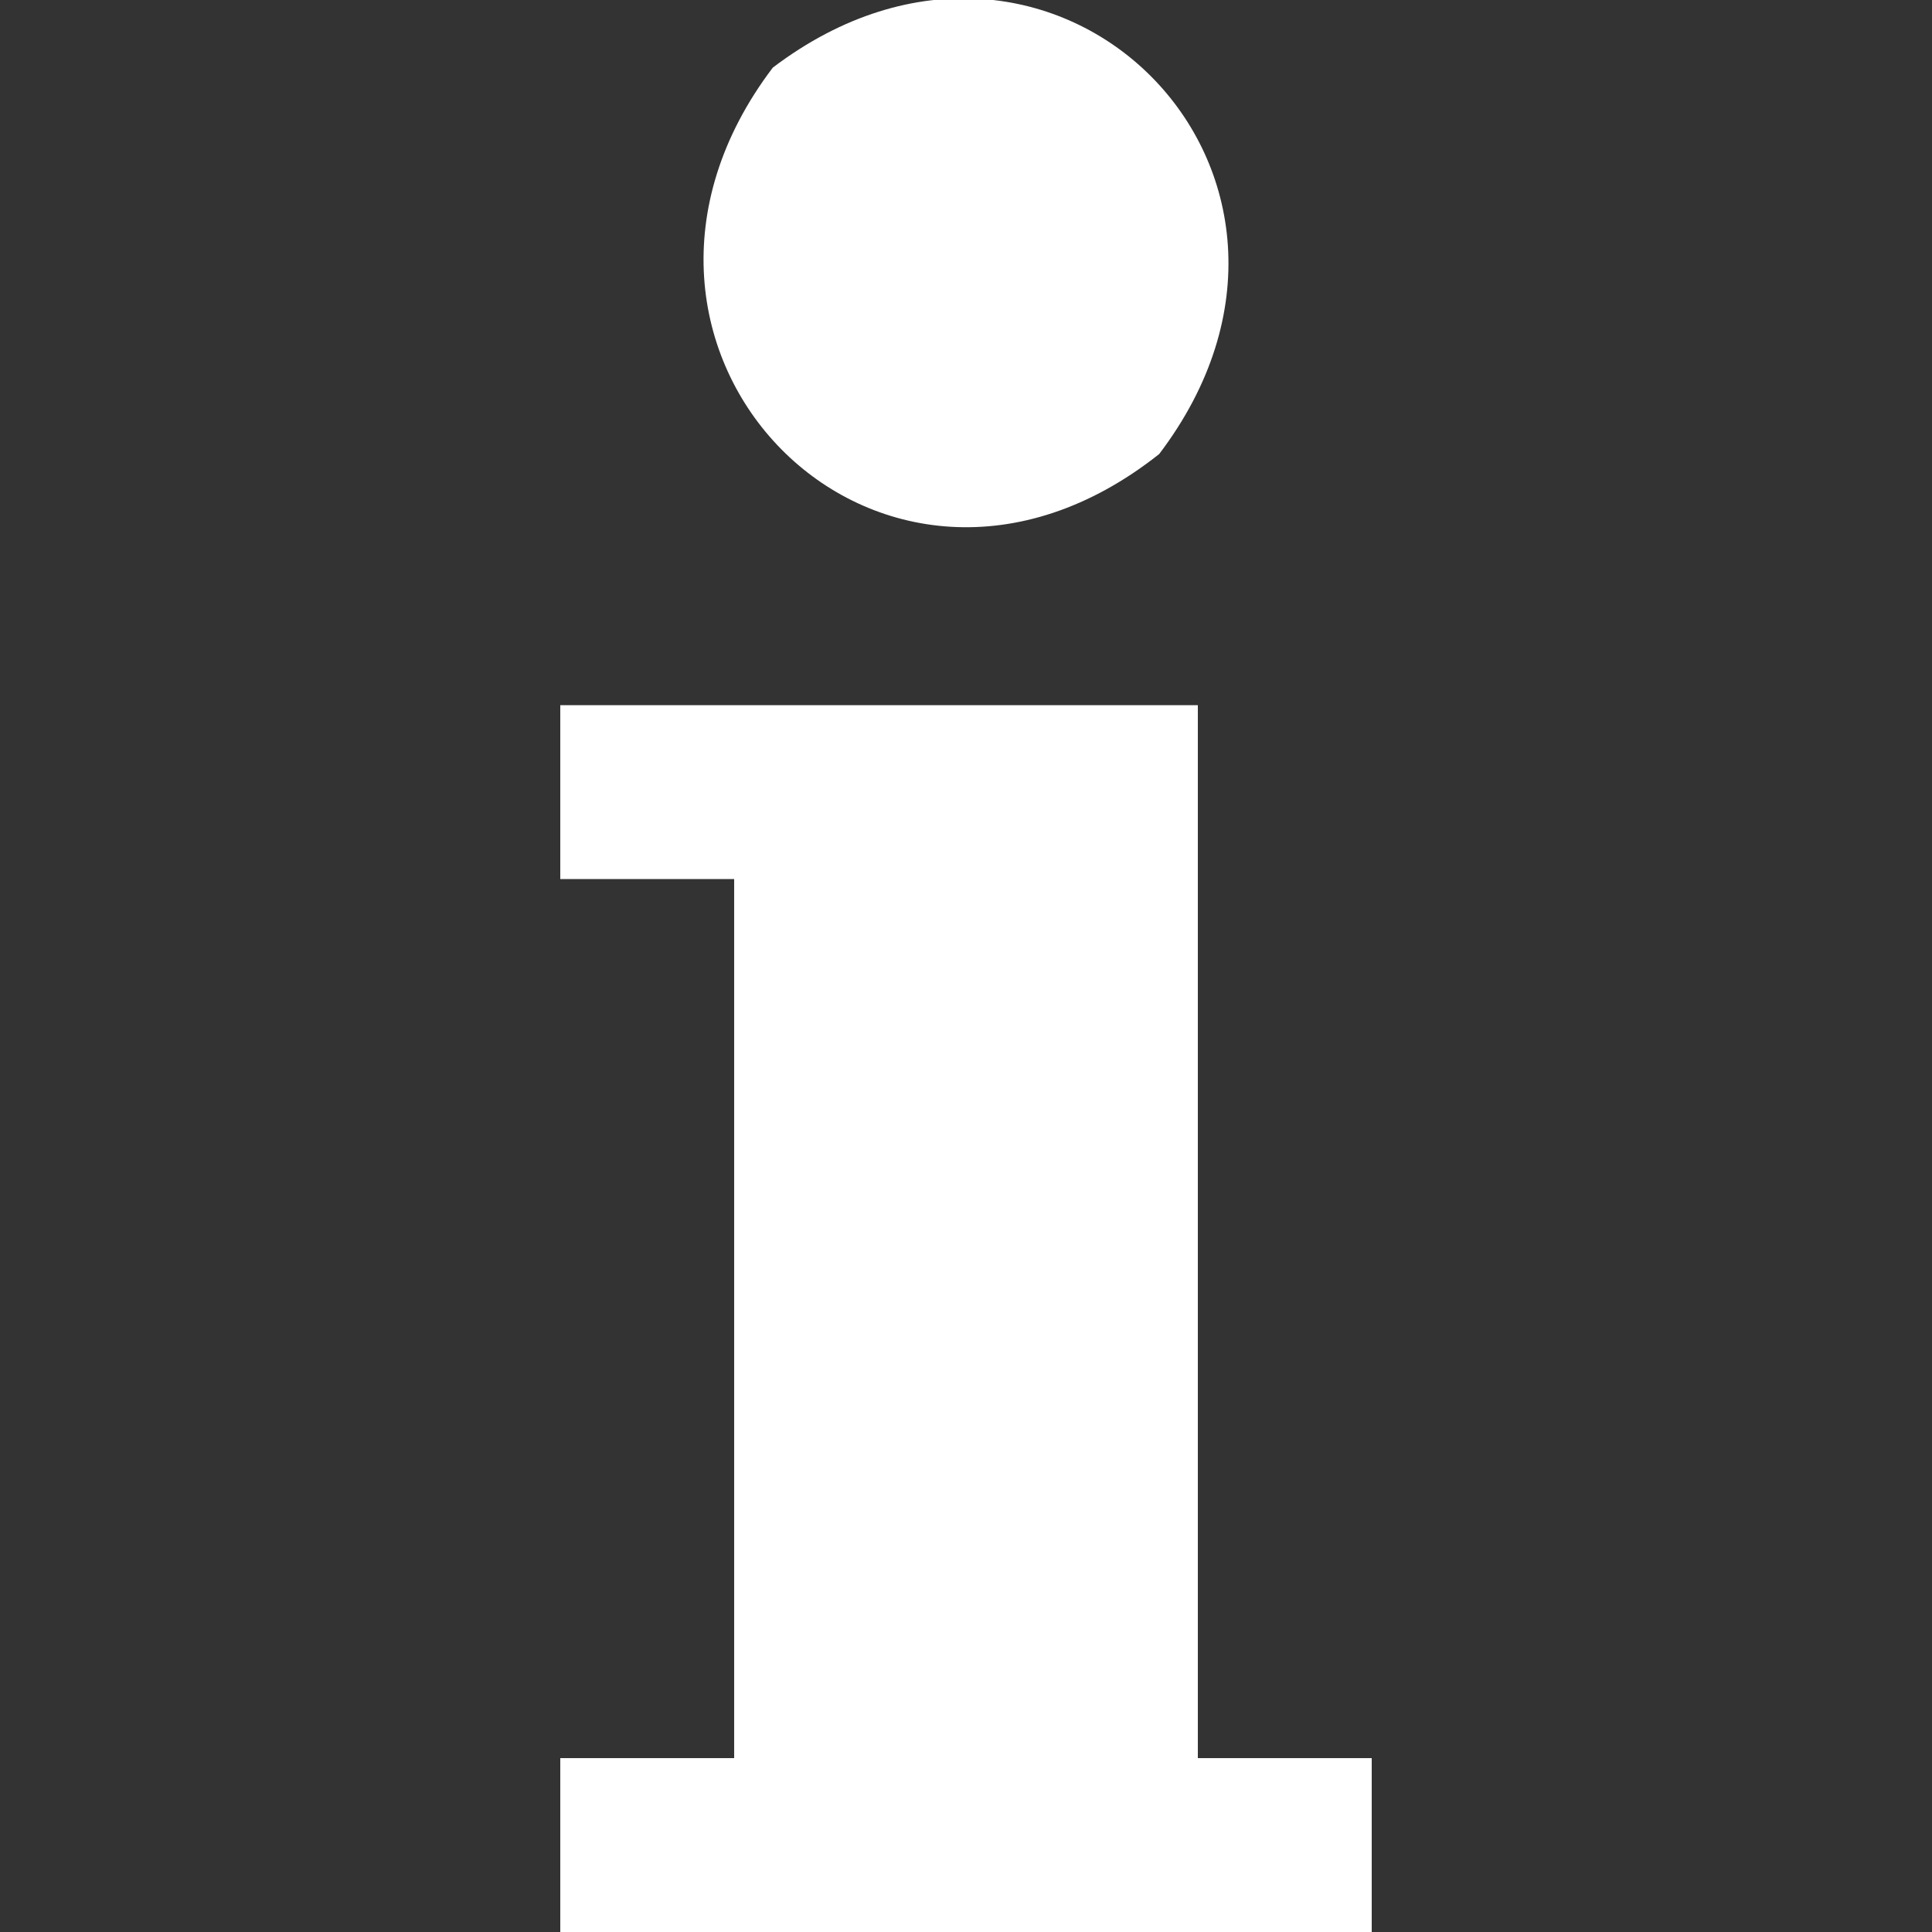 <?xml version="1.0" encoding="utf-8"?>
<!-- Generator: Adobe Illustrator 24.0.2, SVG Export Plug-In . SVG Version: 6.00 Build 0)  -->
<svg version="1.1" id="Capa_1" xmlns="http://www.w3.org/2000/svg" xmlns:xlink="http://www.w3.org/1999/xlink" x="0px" y="0px"
	 viewBox="0 0 20 20" style="enable-background:new 0 0 20 20;" xml:space="preserve">
<rect x="0" y="0" width="20" height="20" fill="#333333" stroke="none"/>
<style type="text/css">
	.st0{fill:#FFFFFF;}
</style>
<g>
	<g>
		<path class="st0" d="M8,0.7c2.9-2.2,6.2,1.1,4,4C9.1,7,5.8,3.6,8,0.7z"/>
		<polygon class="st0" points="14.2,20 5.8,20 5.8,18.2 7.6,18.2 7.6,9.1 5.8,9.1 5.8,7.3 12.4,7.3 12.4,18.2 14.2,18.2 		"/>
	</g>
</g>
</svg>
